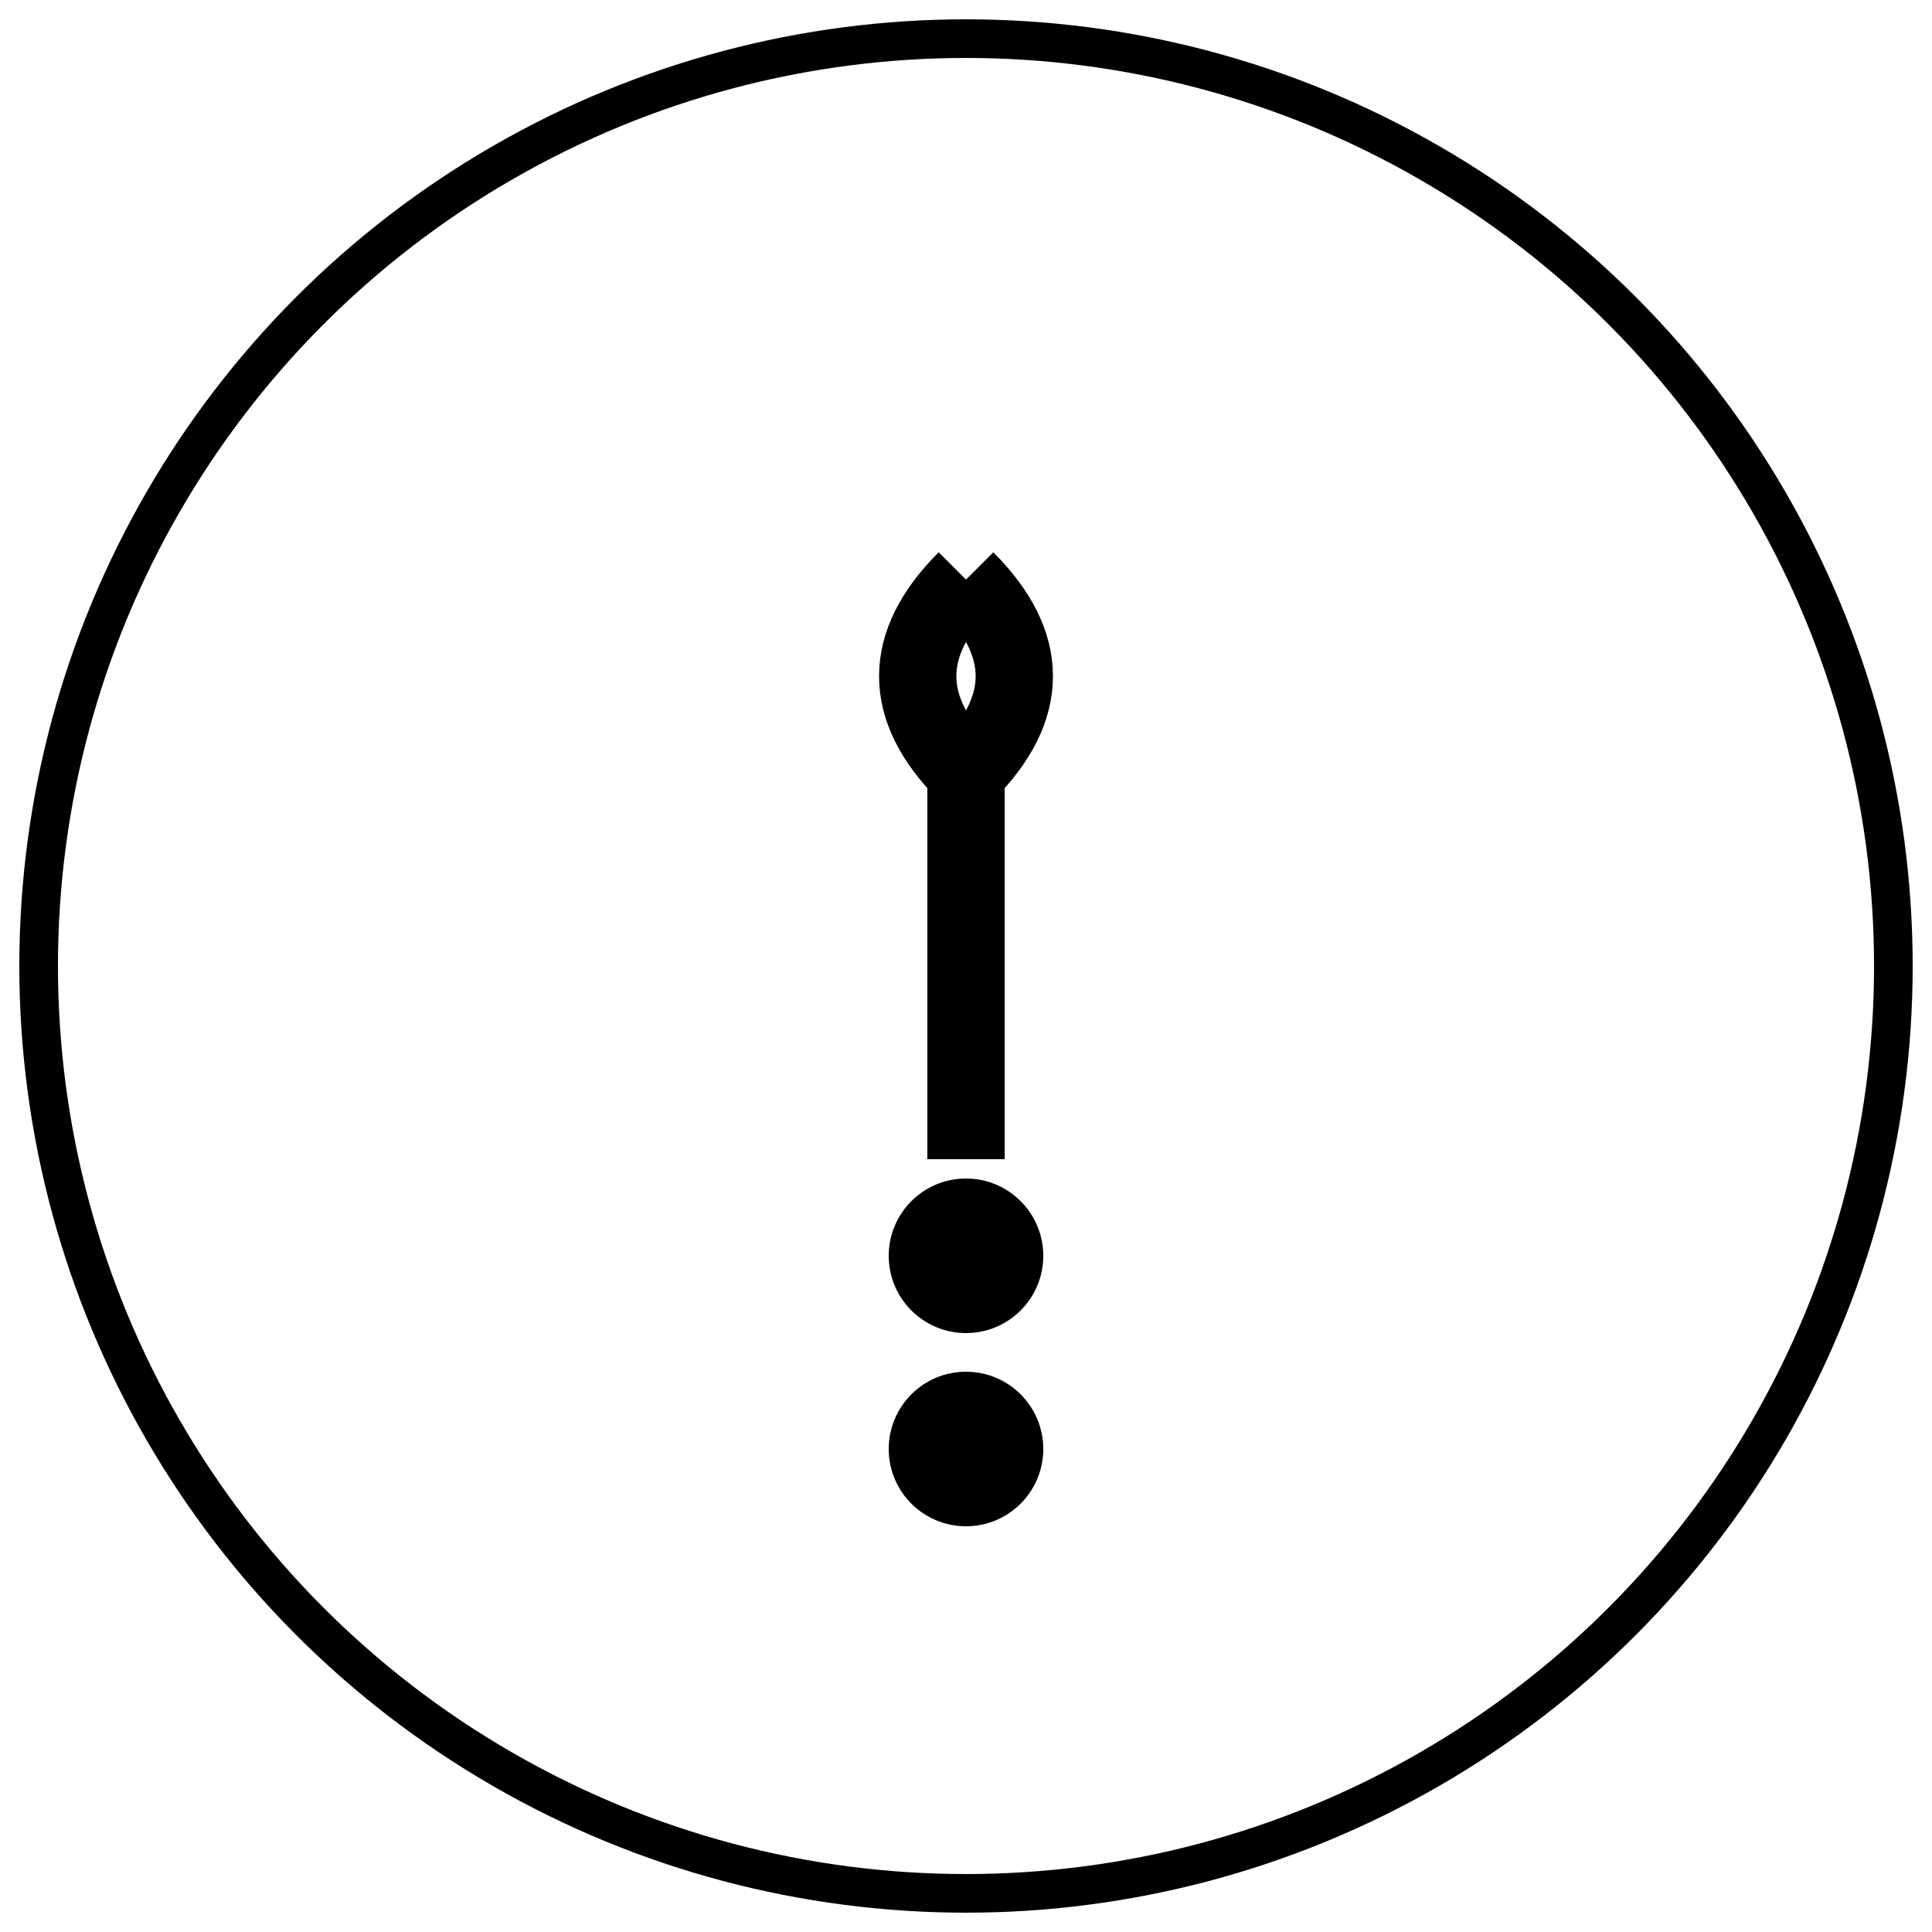 <svg xmlns="http://www.w3.org/2000/svg" viewBox="0 0 100 100" width="100" height="100">
  <defs>
    <style>
      @keyframes bounce {
        0% { transform: translateY(0); opacity: 1; }
        50% { transform: translateY(8px); opacity: 0.7; }
        100% { transform: translateY(0); opacity: 1; }
      }

      .scroll-arrow {
        animation: bounce 1.5s ease-in-out infinite;
      }

      .dot {
        animation: bounce 1.5s ease-in-out infinite;
        animation-delay: 0.3s;
      }

      .dot-second {
        animation: bounce 1.5s ease-in-out infinite;
        animation-delay: 0.6s;
      }
    </style>
  </defs>

  <!-- Icon Background -->
  <circle cx="50" cy="50" r="48" fill="none" stroke="#000" stroke-width="2" />

  <!-- Garis panah -->
  <path class="scroll-arrow" d="M50 30 Q45 35, 50 40 Q55 35, 50 30" fill="none" stroke="#000" stroke-width="4" />
  <path class="scroll-arrow" d="M50 40 V60" fill="none" stroke="#000" stroke-width="4" />

  <!-- Titik 1 -->
  <circle cx="50" cy="65" r="4" fill="#000" class="dot" />
  <!-- Titik 2 -->
  <circle cx="50" cy="75" r="4" fill="#000" class="dot-second" />
</svg>
